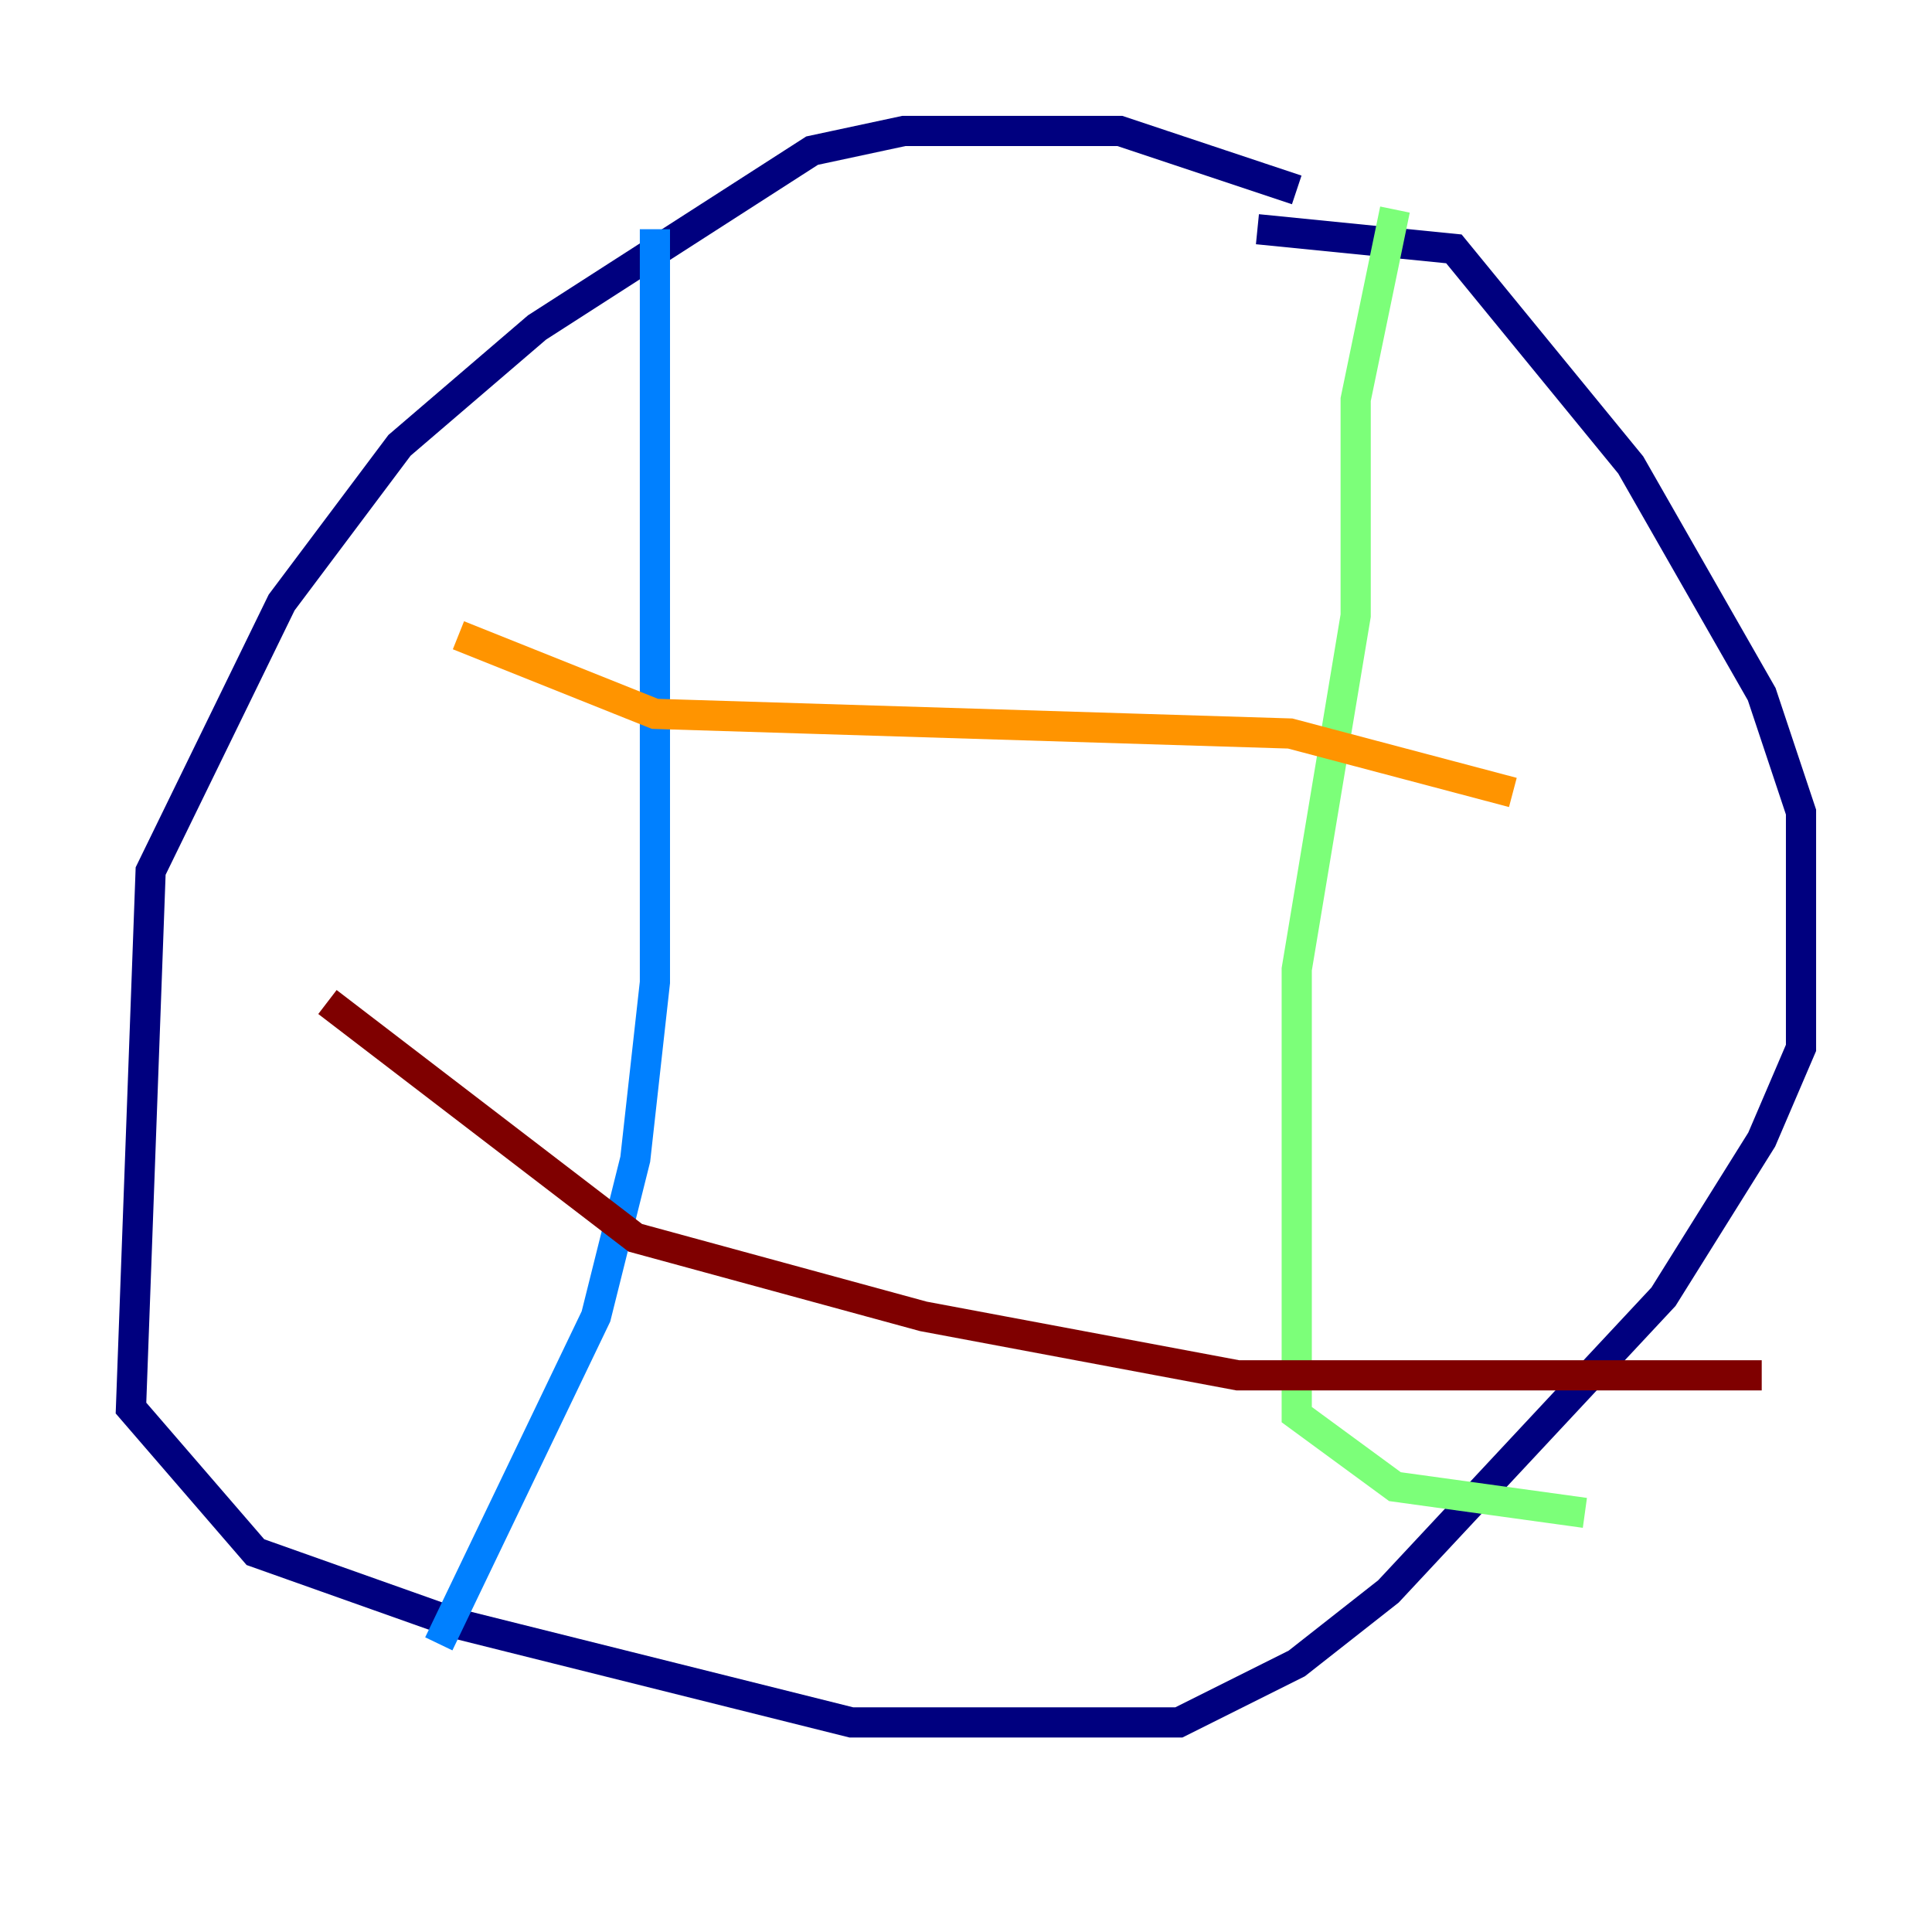 <?xml version="1.0" encoding="utf-8" ?>
<svg baseProfile="tiny" height="128" version="1.2" viewBox="0,0,128,128" width="128" xmlns="http://www.w3.org/2000/svg" xmlns:ev="http://www.w3.org/2001/xml-events" xmlns:xlink="http://www.w3.org/1999/xlink"><defs /><polyline fill="none" points="85.912,12.583 74.197,8.678 59.878,8.678 53.803,9.98 35.58,21.695 26.468,29.505 18.658,39.919 9.98,57.709 8.678,93.288 16.922,102.834 30.373,107.607 56.407,114.115 78.102,114.115 85.912,110.21 91.986,105.437 110.21,85.912 116.719,75.498 119.322,69.424 119.322,53.803 116.719,45.993 108.041,30.807 96.325,16.488 83.308,15.186" stroke="#00007f" stroke-width="2" /><polyline fill="none" points="43.39,15.186 43.39,65.085 42.088,76.8 39.485,87.214 29.071,108.909" stroke="#0080ff" stroke-width="2" /><polyline fill="none" points="92.42,13.885 89.817,26.468 89.817,40.786 85.912,64.217 85.912,93.722 92.42,98.495 105.003,100.231" stroke="#7cff79" stroke-width="2" /><polyline fill="none" points="30.373,42.088 43.39,47.295 85.478,48.597 100.231,52.502" stroke="#ff9400" stroke-width="2" /><polyline fill="none" points="21.695,66.386 42.088,82.007 61.18,87.214 82.007,91.119 116.719,91.119" stroke="#7f0000" stroke-width="2" /></svg>